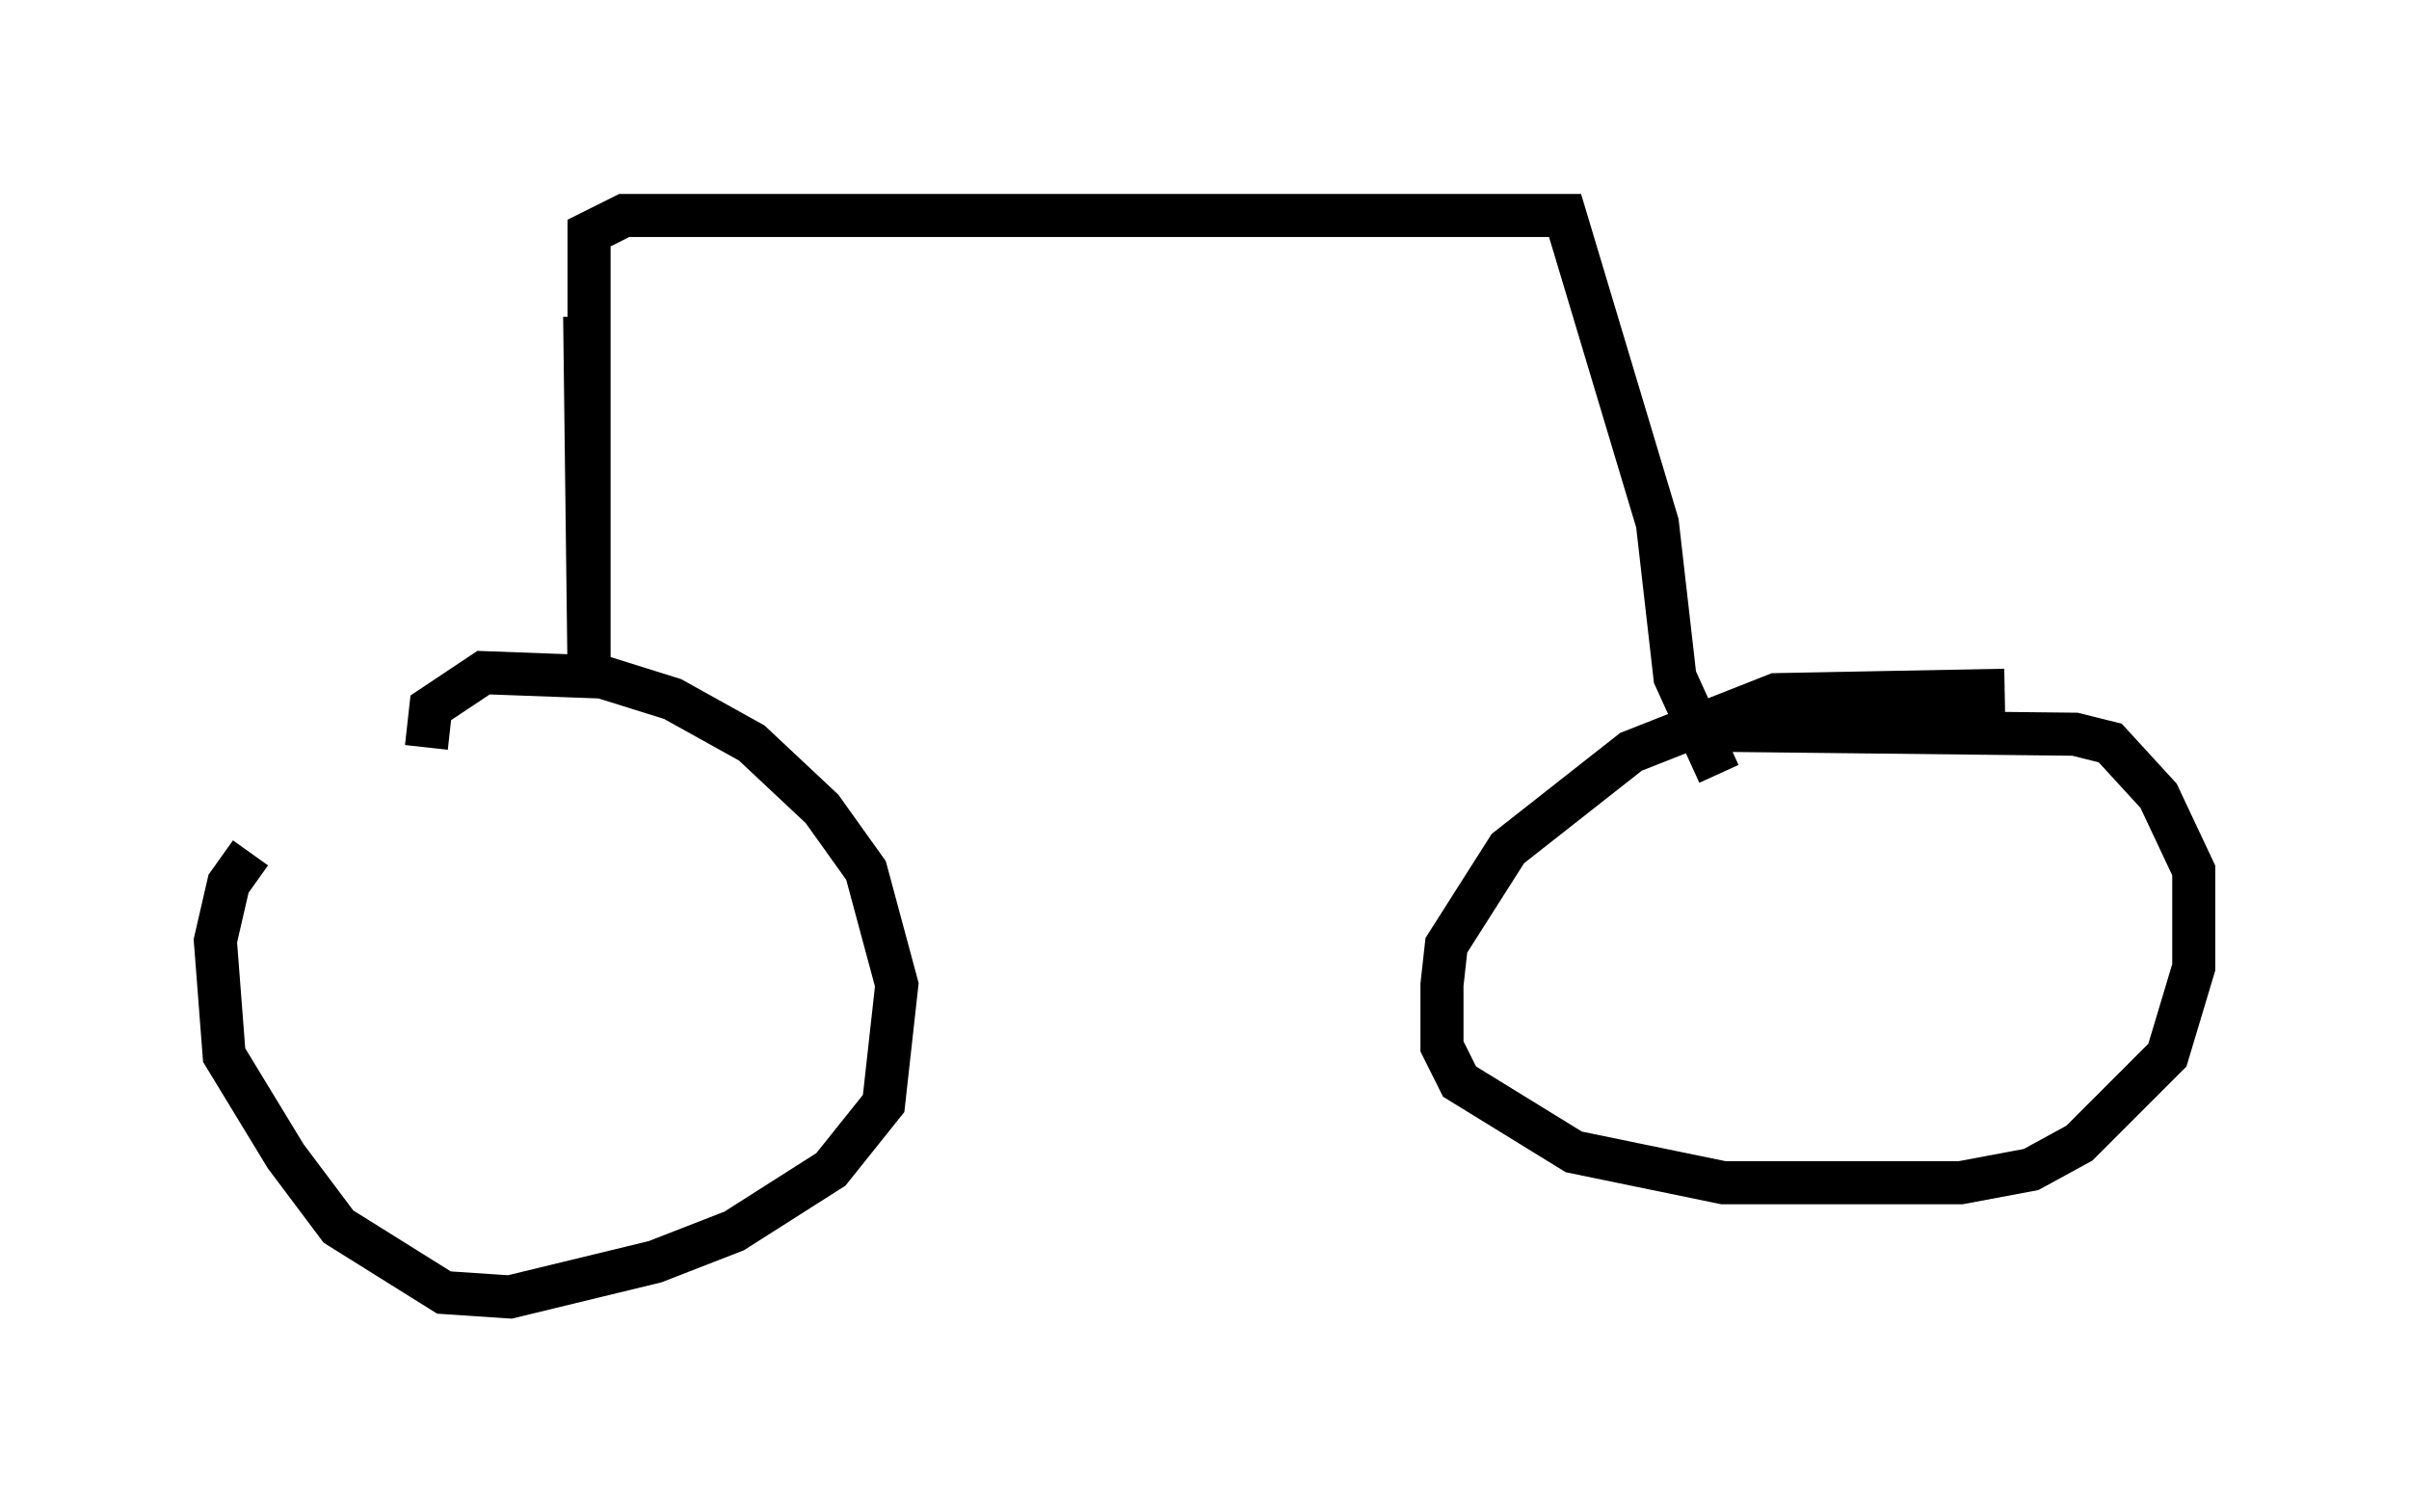 <?xml version="1.0" encoding="utf-8" ?>
<svg baseProfile="full" height="35.113" version="1.1" width="55.938" xmlns="http://www.w3.org/2000/svg" xmlns:ev="http://www.w3.org/2001/xml-events" xmlns:xlink="http://www.w3.org/1999/xlink"><defs /><rect fill="white" height="35.113" width="55.938" x="0" y="0" /><path d="M12.861, 17.863 m-7.044, 1.94 l-0.51, 0.715 -0.306, 1.327 l0.204, 2.654 1.429, 2.348 l1.225, 1.633 2.45, 1.531 l1.531, 0.102 3.369, -0.817 l1.838, -0.715 2.246, -1.429 l1.225, -1.531 0.306, -2.756 l-0.715, -2.654 -1.021, -1.429 l-1.633, -1.531 -1.838, -1.021 l-1.633, -0.51 -2.756, -0.102 l-1.225, 0.817 -0.102, 0.919 m36.648, -1.327 l-5.308, 0.102 -3.369, 1.327 l-2.858, 2.246 -1.429, 2.246 l-0.102, 0.919 0.0, 1.429 l0.408, 0.817 2.654, 1.633 l3.471, 0.715 5.513, 0.0 l1.633, -0.306 1.123, -0.613 l2.042, -2.042 0.613, -2.042 l0.0, -2.246 -0.817, -1.735 l-1.123, -1.225 -0.817, -0.204 l-9.188, -0.102 m-25.419, -9.596 l0.102, 8.269 0.0, -10.208 l0.817, -0.408 21.846, 0.0 l2.144, 7.146 0.408, 3.573 l1.021, 2.246 " fill="none" stroke="black" stroke-width="1" /></svg>